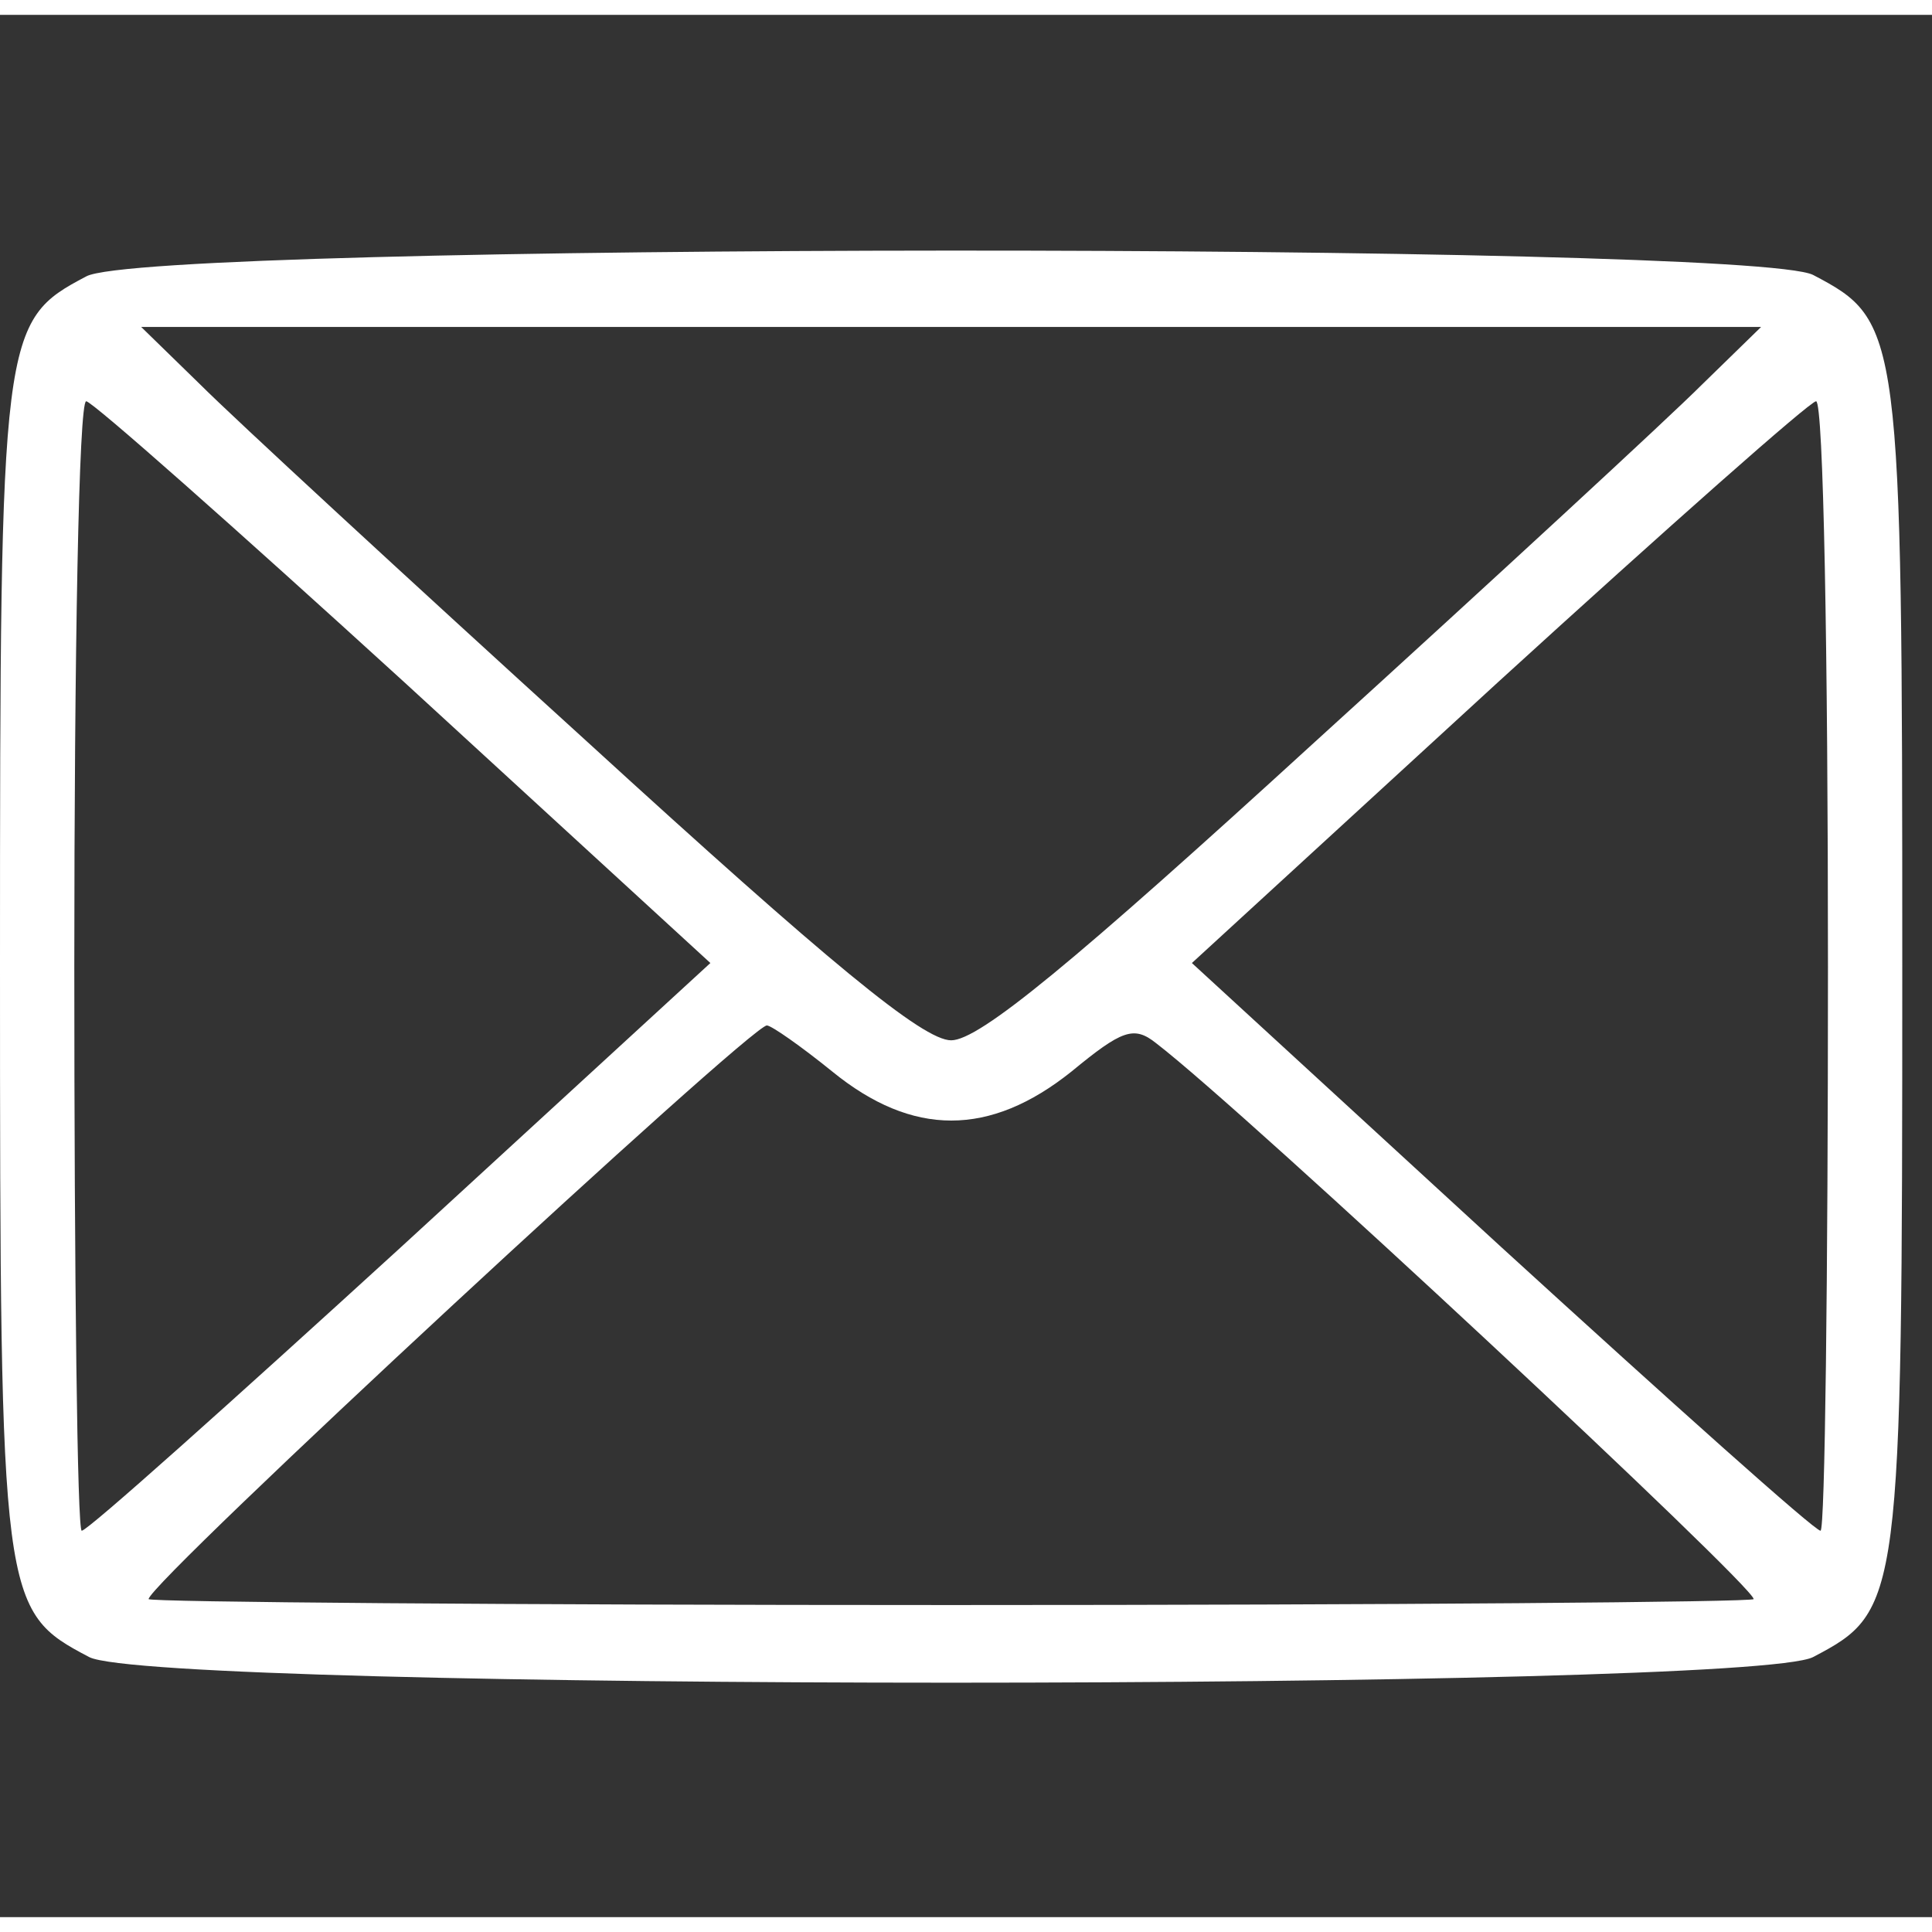 <?xml version="1.0" standalone="no"?>
<!DOCTYPE svg PUBLIC "-//W3C//DTD SVG 20010904//EN" "http://www.w3.org/TR/2001/REC-SVG-20010904/DTD/svg10.dtd">
<svg 
    version="1.0" 
    xmlns="http://www.w3.org/2000/svg"
    width="128pt" 
    height="128pt" 
    viewBox="0 0 130 128"
    preserveAspectRatio="xMidYMid meet"
>

<rect x="0" y="0" width="130" height="128" fill="#333333" stroke="none"/>

<g transform="translate(0,128) scale(0.1,-0.1)"
fill="#ffffff" stroke="none">
<path d="M58 1104 c-57 -30 -58 -37 -58 -464 0 -429 1 -434 60 -465 44 -23
1116 -23 1160 0 59 31 60 36 60 465 0 429 -1 434 -60 465 -43 22 -1121 22
-1162 -1z m1087 -73 c-22 -22 -139 -130 -260 -240 -163 -149 -226 -201 -245
-201 -19 0 -82 52 -245 201 -121 110 -238 218 -260 240 l-40 39 545 0 545 0
-40 -39z m-873 -200 l206 -189 -208 -191 c-115 -105 -211 -191 -215 -191 -3 0
-5 171 -5 380 0 209 3 380 8 380 4 0 100 -85 214 -189z m958 -191 c0 -209 -2
-380 -5 -380 -4 0 -100 86 -215 191 l-208 191 206 189 c114 104 210 189 214
189 5 0 8 -171 8 -380z m-670 -71 c54 -44 106 -44 161 0 34 28 42 31 57 19 60
-46 402 -365 402 -374 0 -2 -243 -4 -540 -4 -297 0 -540 2 -540 4 0 11 405
386 416 386 3 0 23 -14 44 -31z"/>
</g>
</svg>
